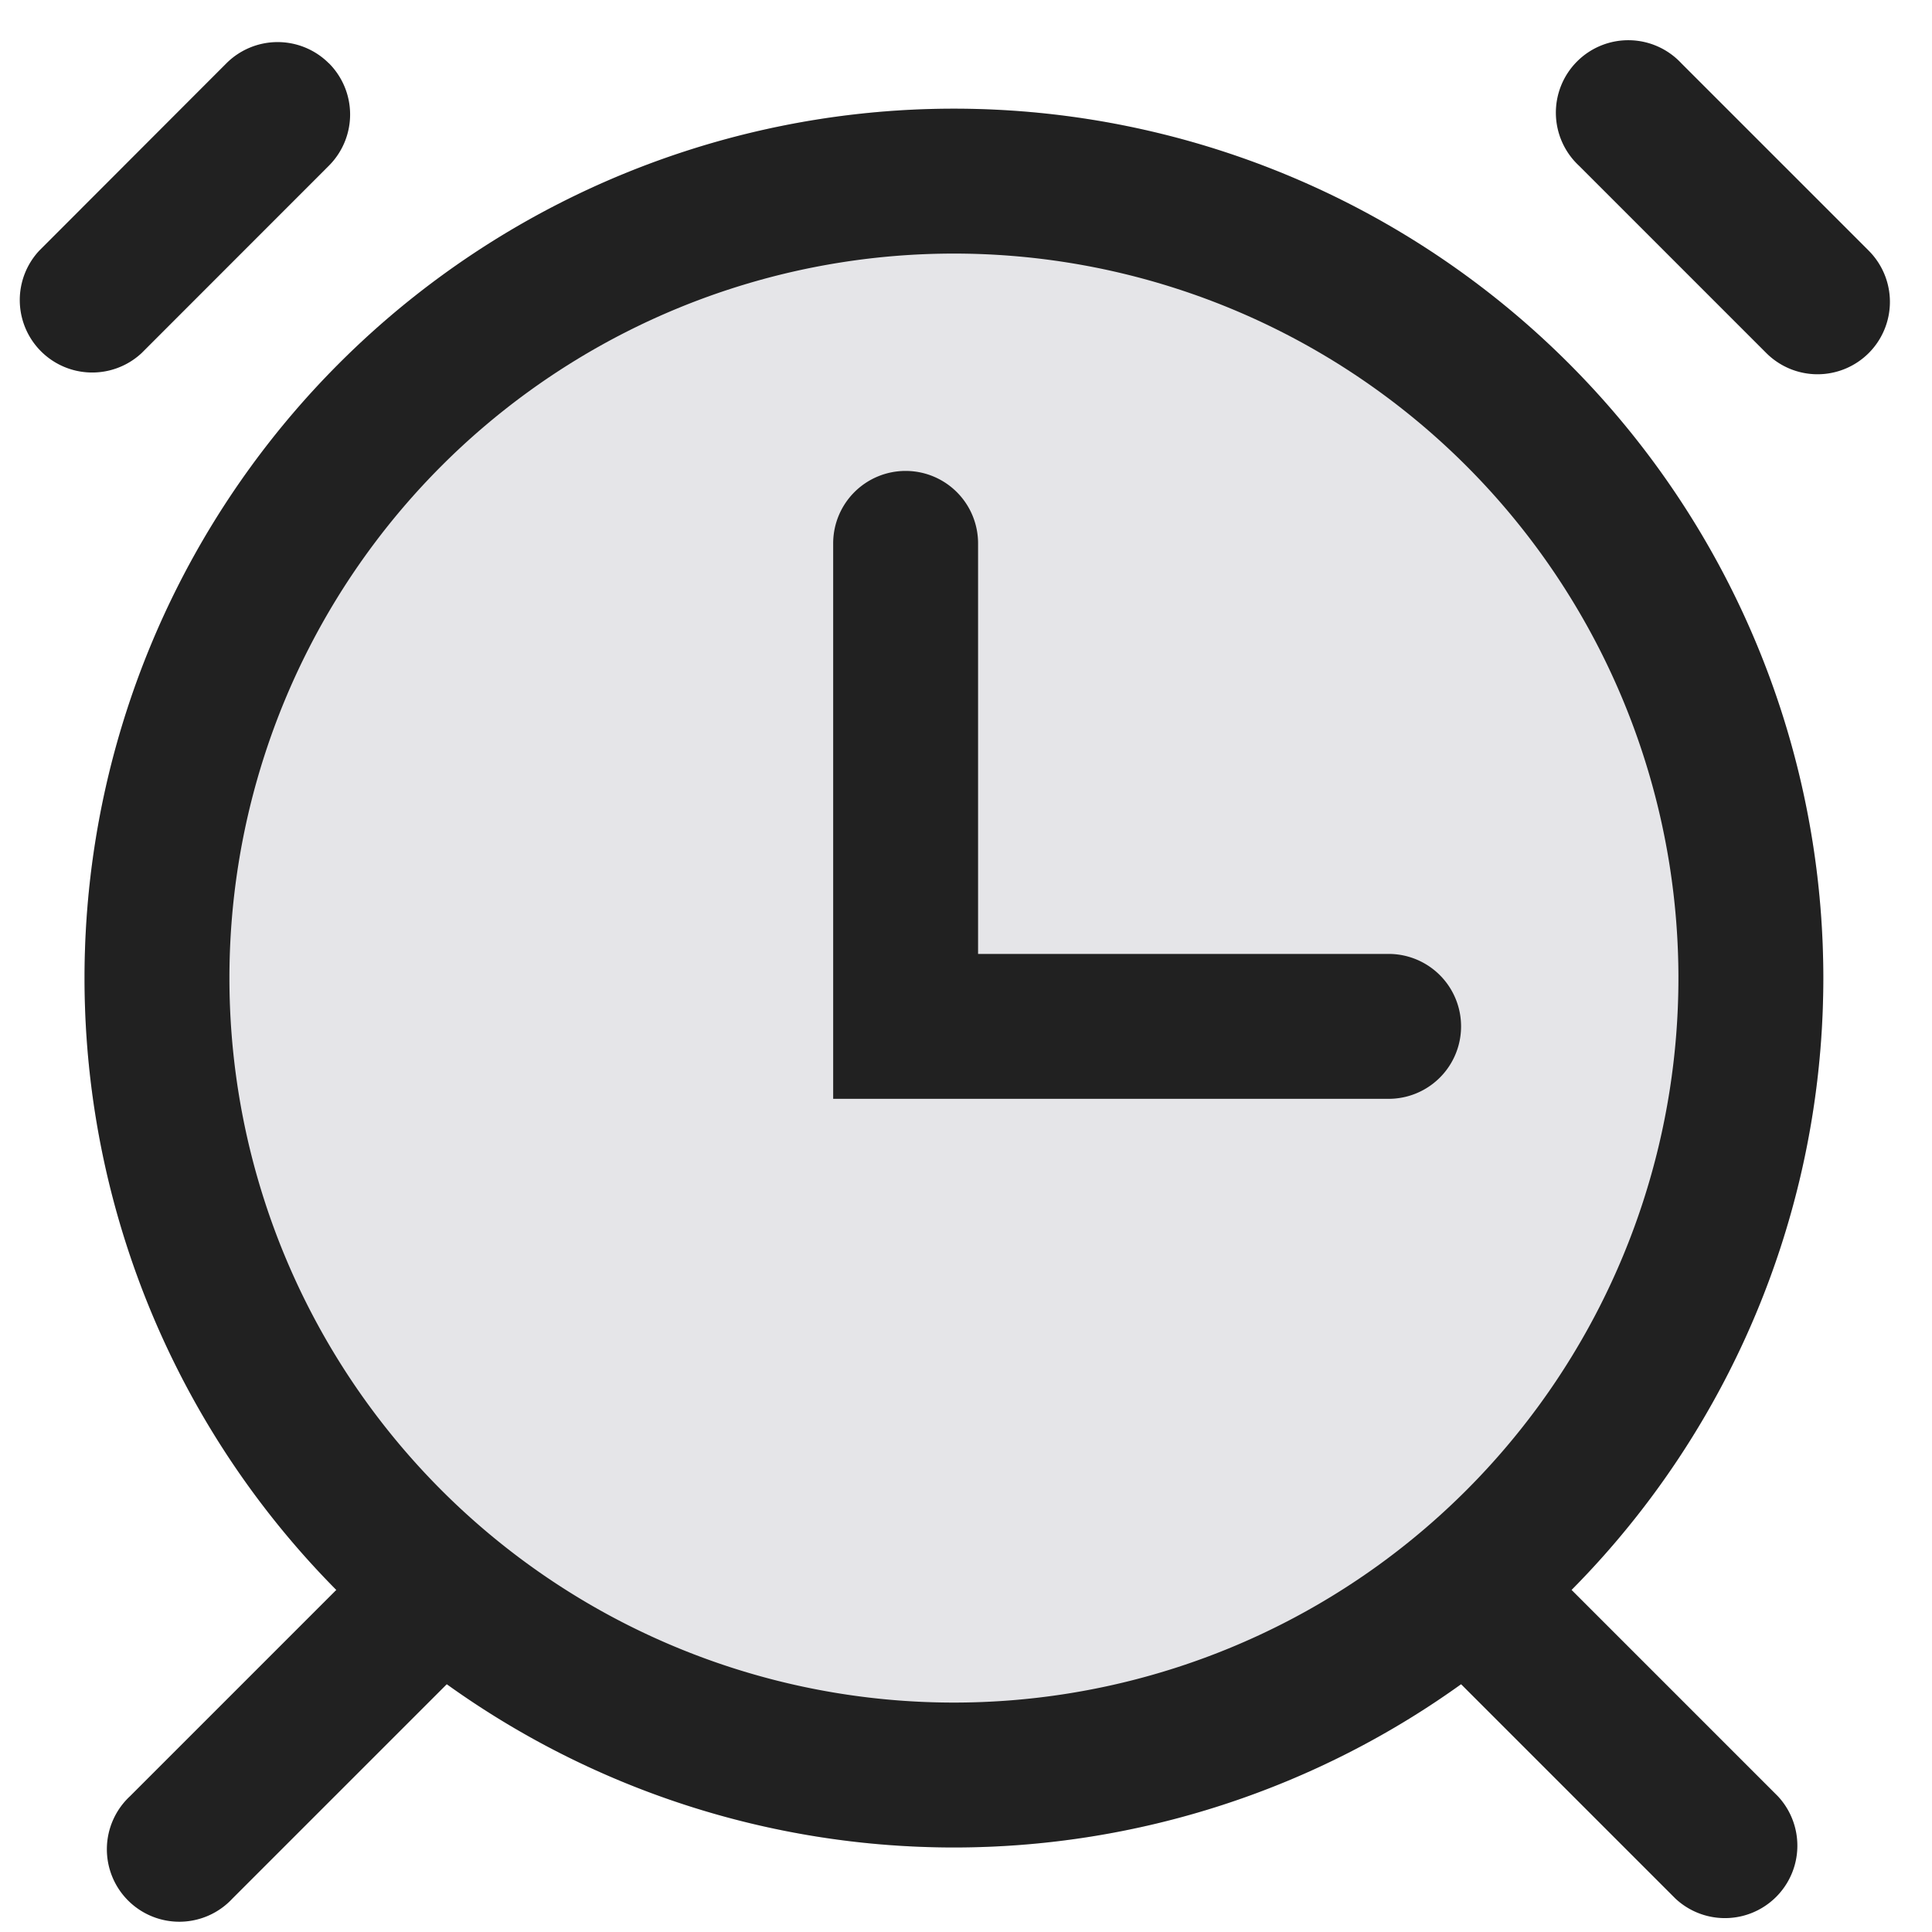 <svg xmlns="http://www.w3.org/2000/svg" width="20" height="20" fill="none" viewBox="0 0 20 20"><path fill="#E5E5E8" d="M18.875 10.125a9 9 0 1 1-18 0 9 9 0 0 1 18 0Z"/><path fill="#212121" fill-rule="evenodd" d="M9.875 17.625a7.5 7.5 0 1 0 0-15 7.5 7.5 0 0 0 0 15Zm0 1.5a9 9 0 1 0 0-18 9 9 0 0 0 0 18Z" clip-rule="evenodd"/><path fill="#212121" fill-rule="evenodd" d="M9.375 4.875a.75.75 0 0 1 .75.75v4.25h4.25a.75.75 0 0 1 0 1.5h-5.75v-5.75a.75.75 0 0 1 .75-.75ZM3.405.655a.75.75 0 0 1 0 1.06l-1.939 1.94a.75.75 0 0 1-1.06-1.06L2.344.655a.75.75 0 0 1 1.06 0Zm15.94 3a.75.75 0 0 1-1.06 0l-1.94-1.94a.75.75 0 1 1 1.06-1.06l1.94 1.94a.75.75 0 0 1 0 1.06Zm-18 14.94 3-3 1.06 1.06-3 3a.75.75 0 1 1-1.06-1.06Zm17.06 0-3-3-1.06 1.06 3 3a.75.75 0 0 0 1.06-1.06Z" clip-rule="evenodd"/></svg>